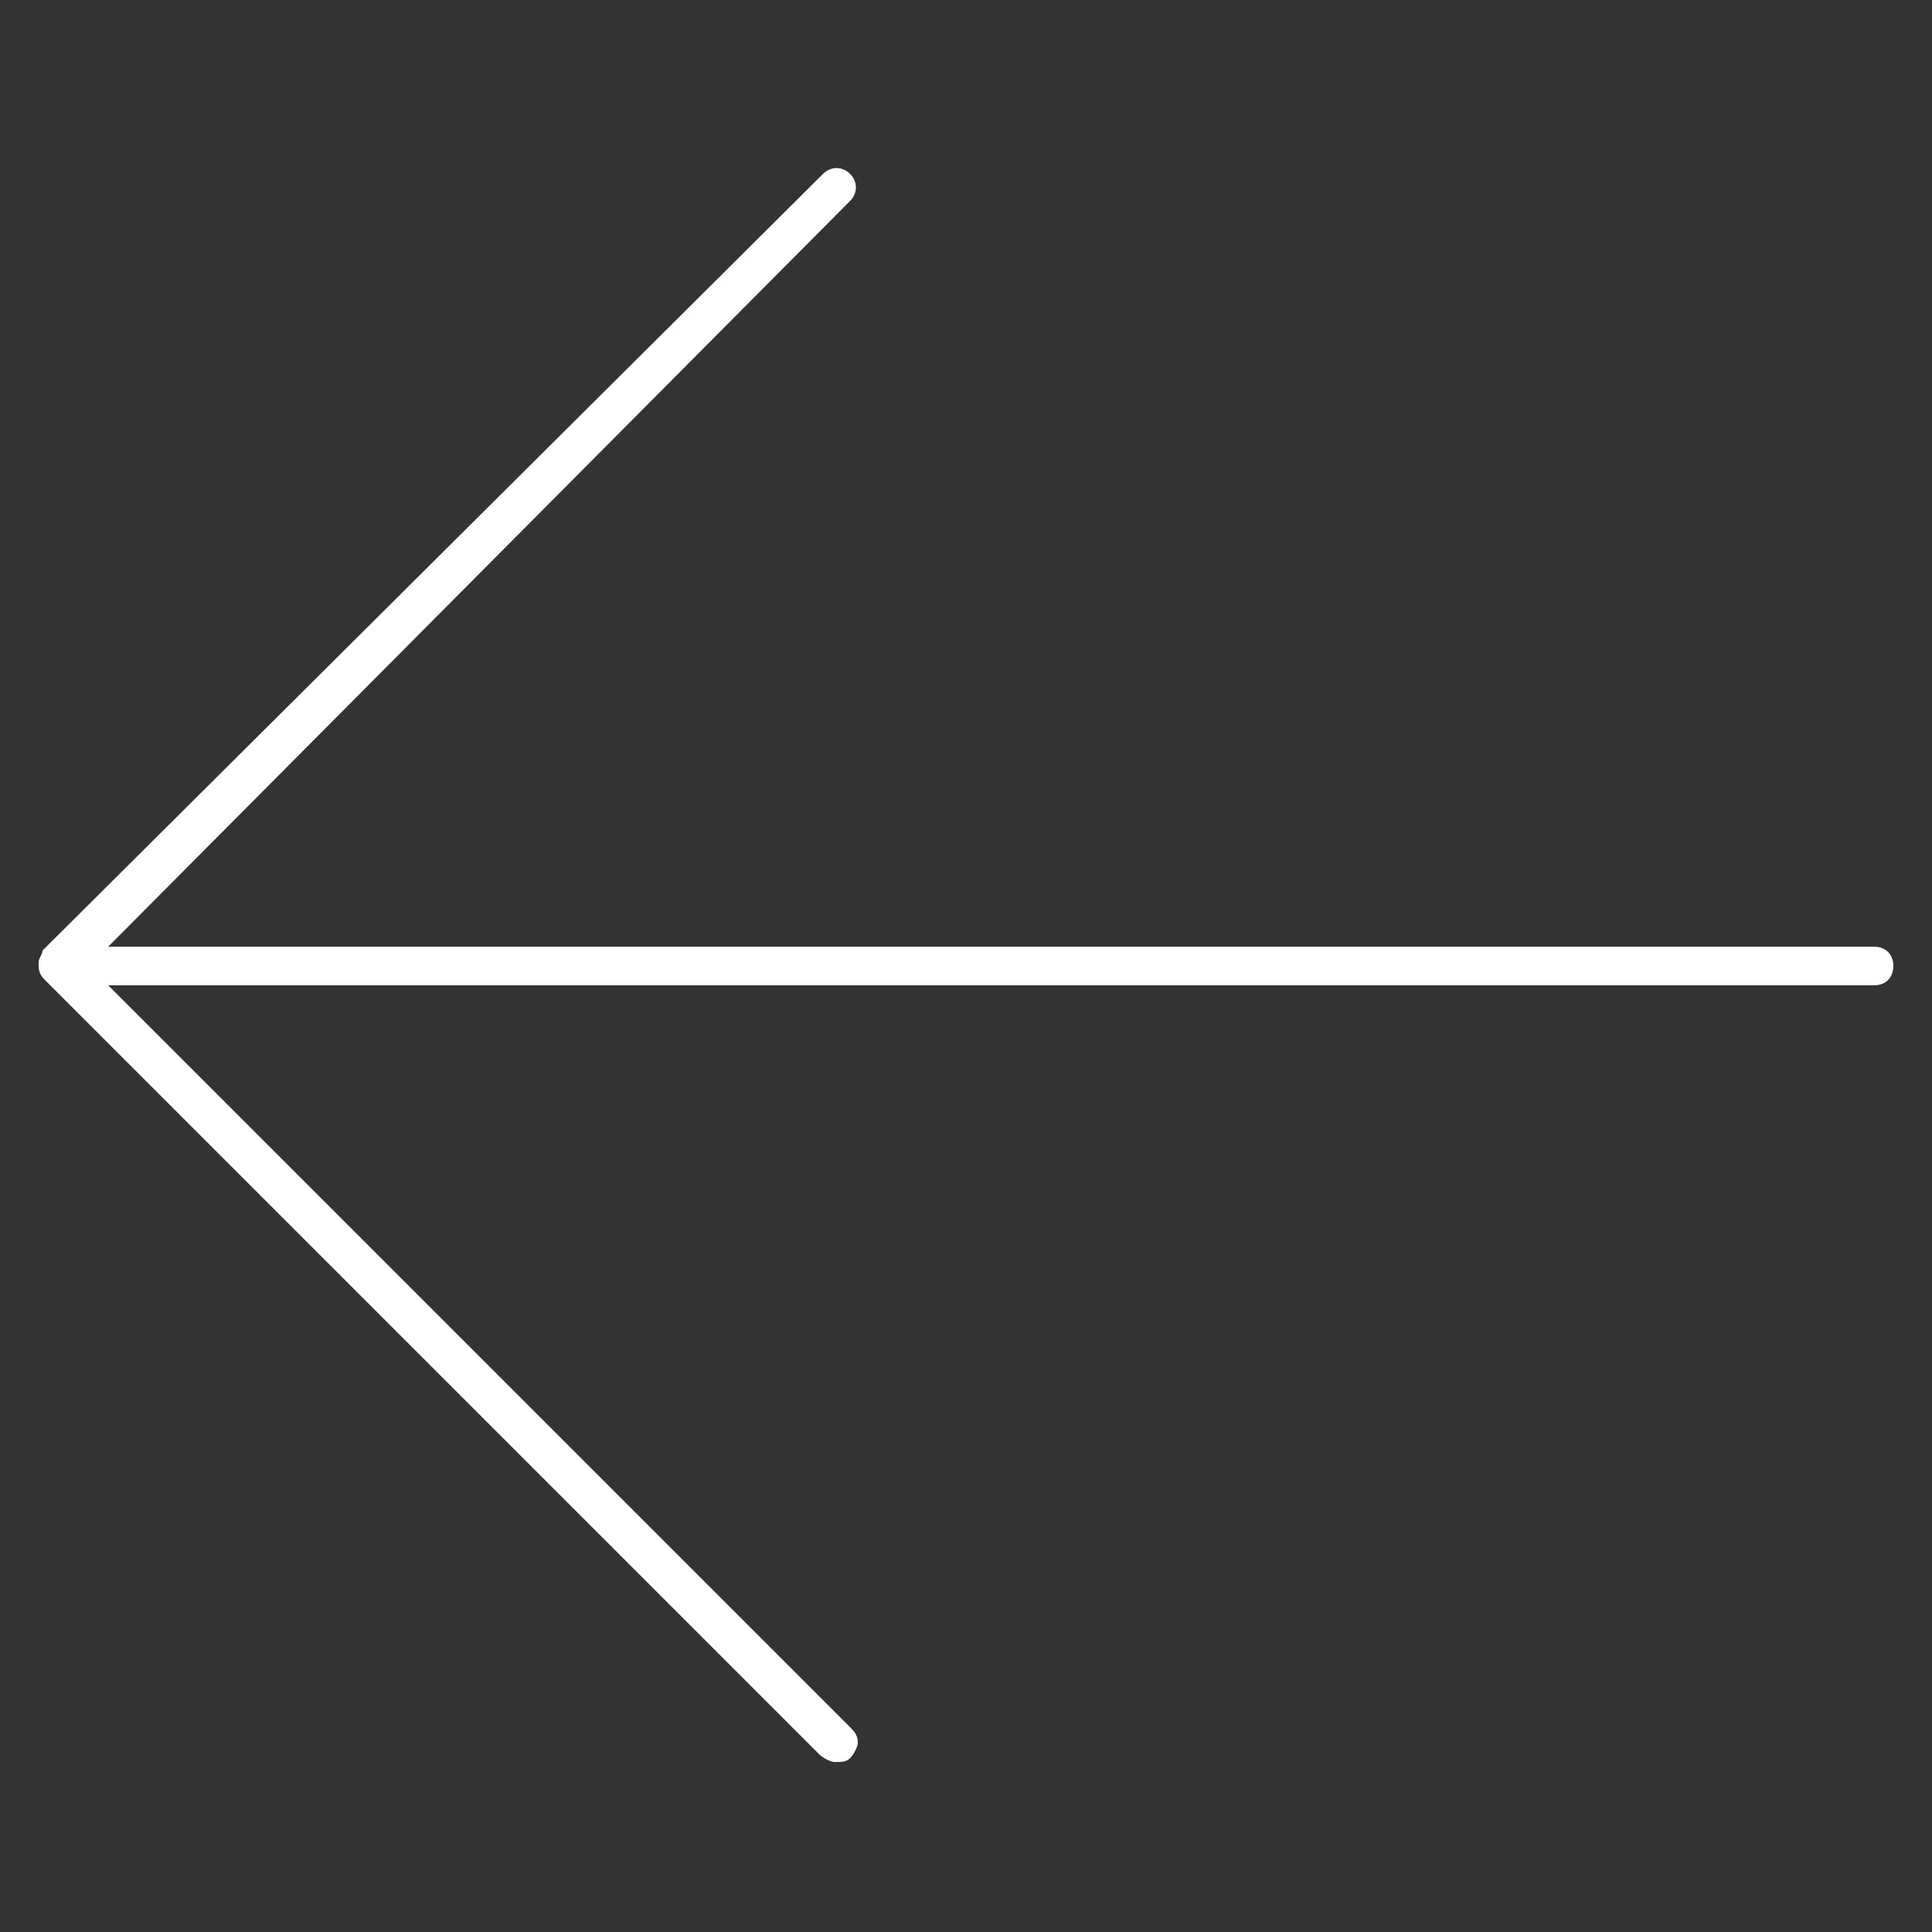 <?xml version="1.0" encoding="utf-8"?>
<!-- Generator: Adobe Illustrator 22.0.1, SVG Export Plug-In . SVG Version: 6.00 Build 0)  -->
<svg version="1.1" id="Layer_1" xmlns="http://www.w3.org/2000/svg" xmlns:xlink="http://www.w3.org/1999/xlink" x="0px" y="0px"
	 viewBox="0 0 50 50" style="enable-background:new 0 0 50 50;" xml:space="preserve">
<rect x="0" y="0" width="50" height="50" fill="#333333" stroke="none"/>
<style type="text/css">
	.st0{fill:#FFFFFF;}
</style>
<path class="st0" d="M21.6,45.6c-0.1,0-0.3-0.1-0.4-0.2L1.2,25.4c0,0,0,0,0,0h0c0,0,0,0,0,0s0,0,0,0h0C1.1,25.3,1,25.2,1,25
	c0,0,0-0.1,0-0.1c0-0.1,0.1-0.2,0.1-0.3c0,0,0,0,0,0L21.3,4.5c0.2-0.2,0.5-0.2,0.7,0c0.2,0.2,0.2,0.5,0,0.7L2.8,24.5h45.7
	c0.3,0,0.5,0.2,0.5,0.5s-0.2,0.5-0.5,0.5H2.8L22,44.7c0.1,0.1,0.2,0.2,0.2,0.4c0,0.1-0.1,0.3-0.2,0.4C21.9,45.6,21.8,45.6,21.6,45.6
	z"/>
</svg>

